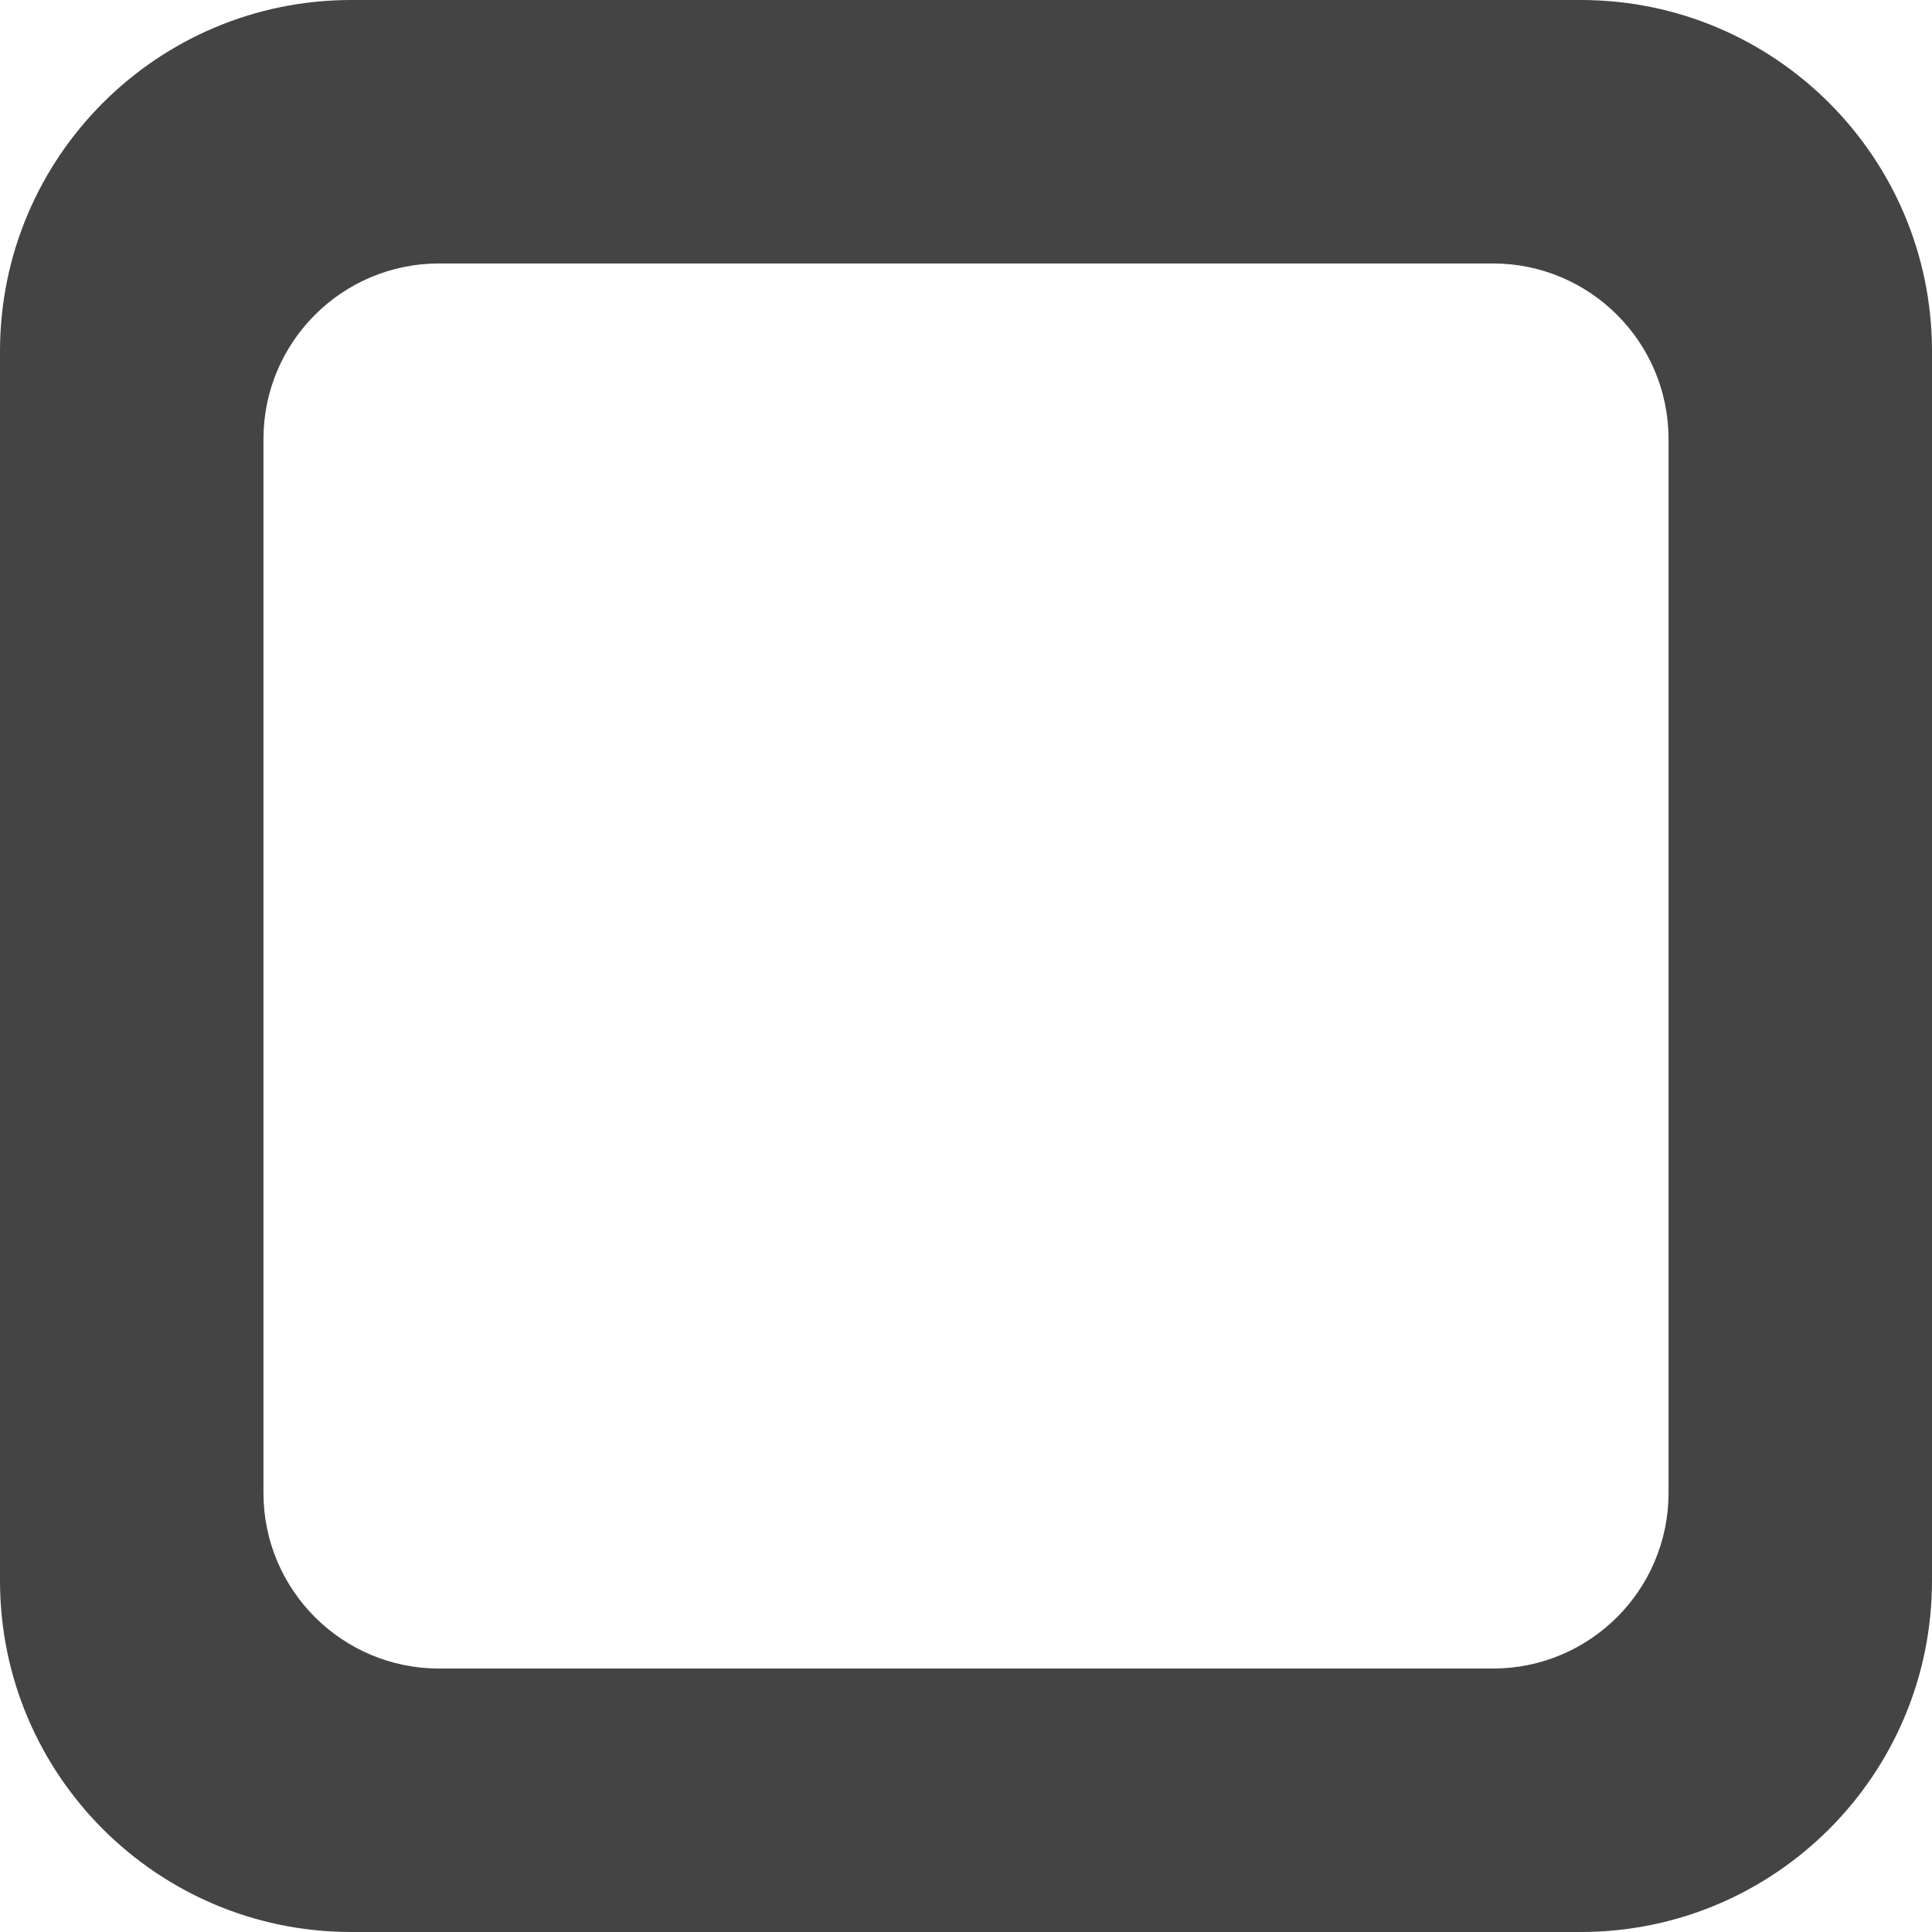 <svg width="110" height="110" viewBox="0 0 110 110" version="1.1" xmlns="http://www.w3.org/2000/svg" xmlns:xlink="http://www.w3.org/1999/xlink"><title>check-checked</title><desc>Created with Sketch.</desc><g id="Page-1" stroke="none" stroke-width="1" fill="none" fill-rule="evenodd"><g id="check-checked" fill="#444"><path d="M20,0 L90,0 C101.046,-2.02906125e-15 110,8.954 110,20 L110,90 C110,101.046 101.046,110 90,110 L20,110 C8.954,110 1.3527075e-15,101.046 0,90 L0,20 C-1.3527075e-15,8.954 8.954,2.02906125e-15 20,0 Z M25,15 C19.477,15 15,19.477 15,25 L15,85 C15,90.523 19.477,95 25,95 L85,95 C90.523,95 95,90.523 95,85 L95,25 C95,19.477 90.523,15 85,15 L25,15 Z" id="Rectangle-2"/></g></g></svg>